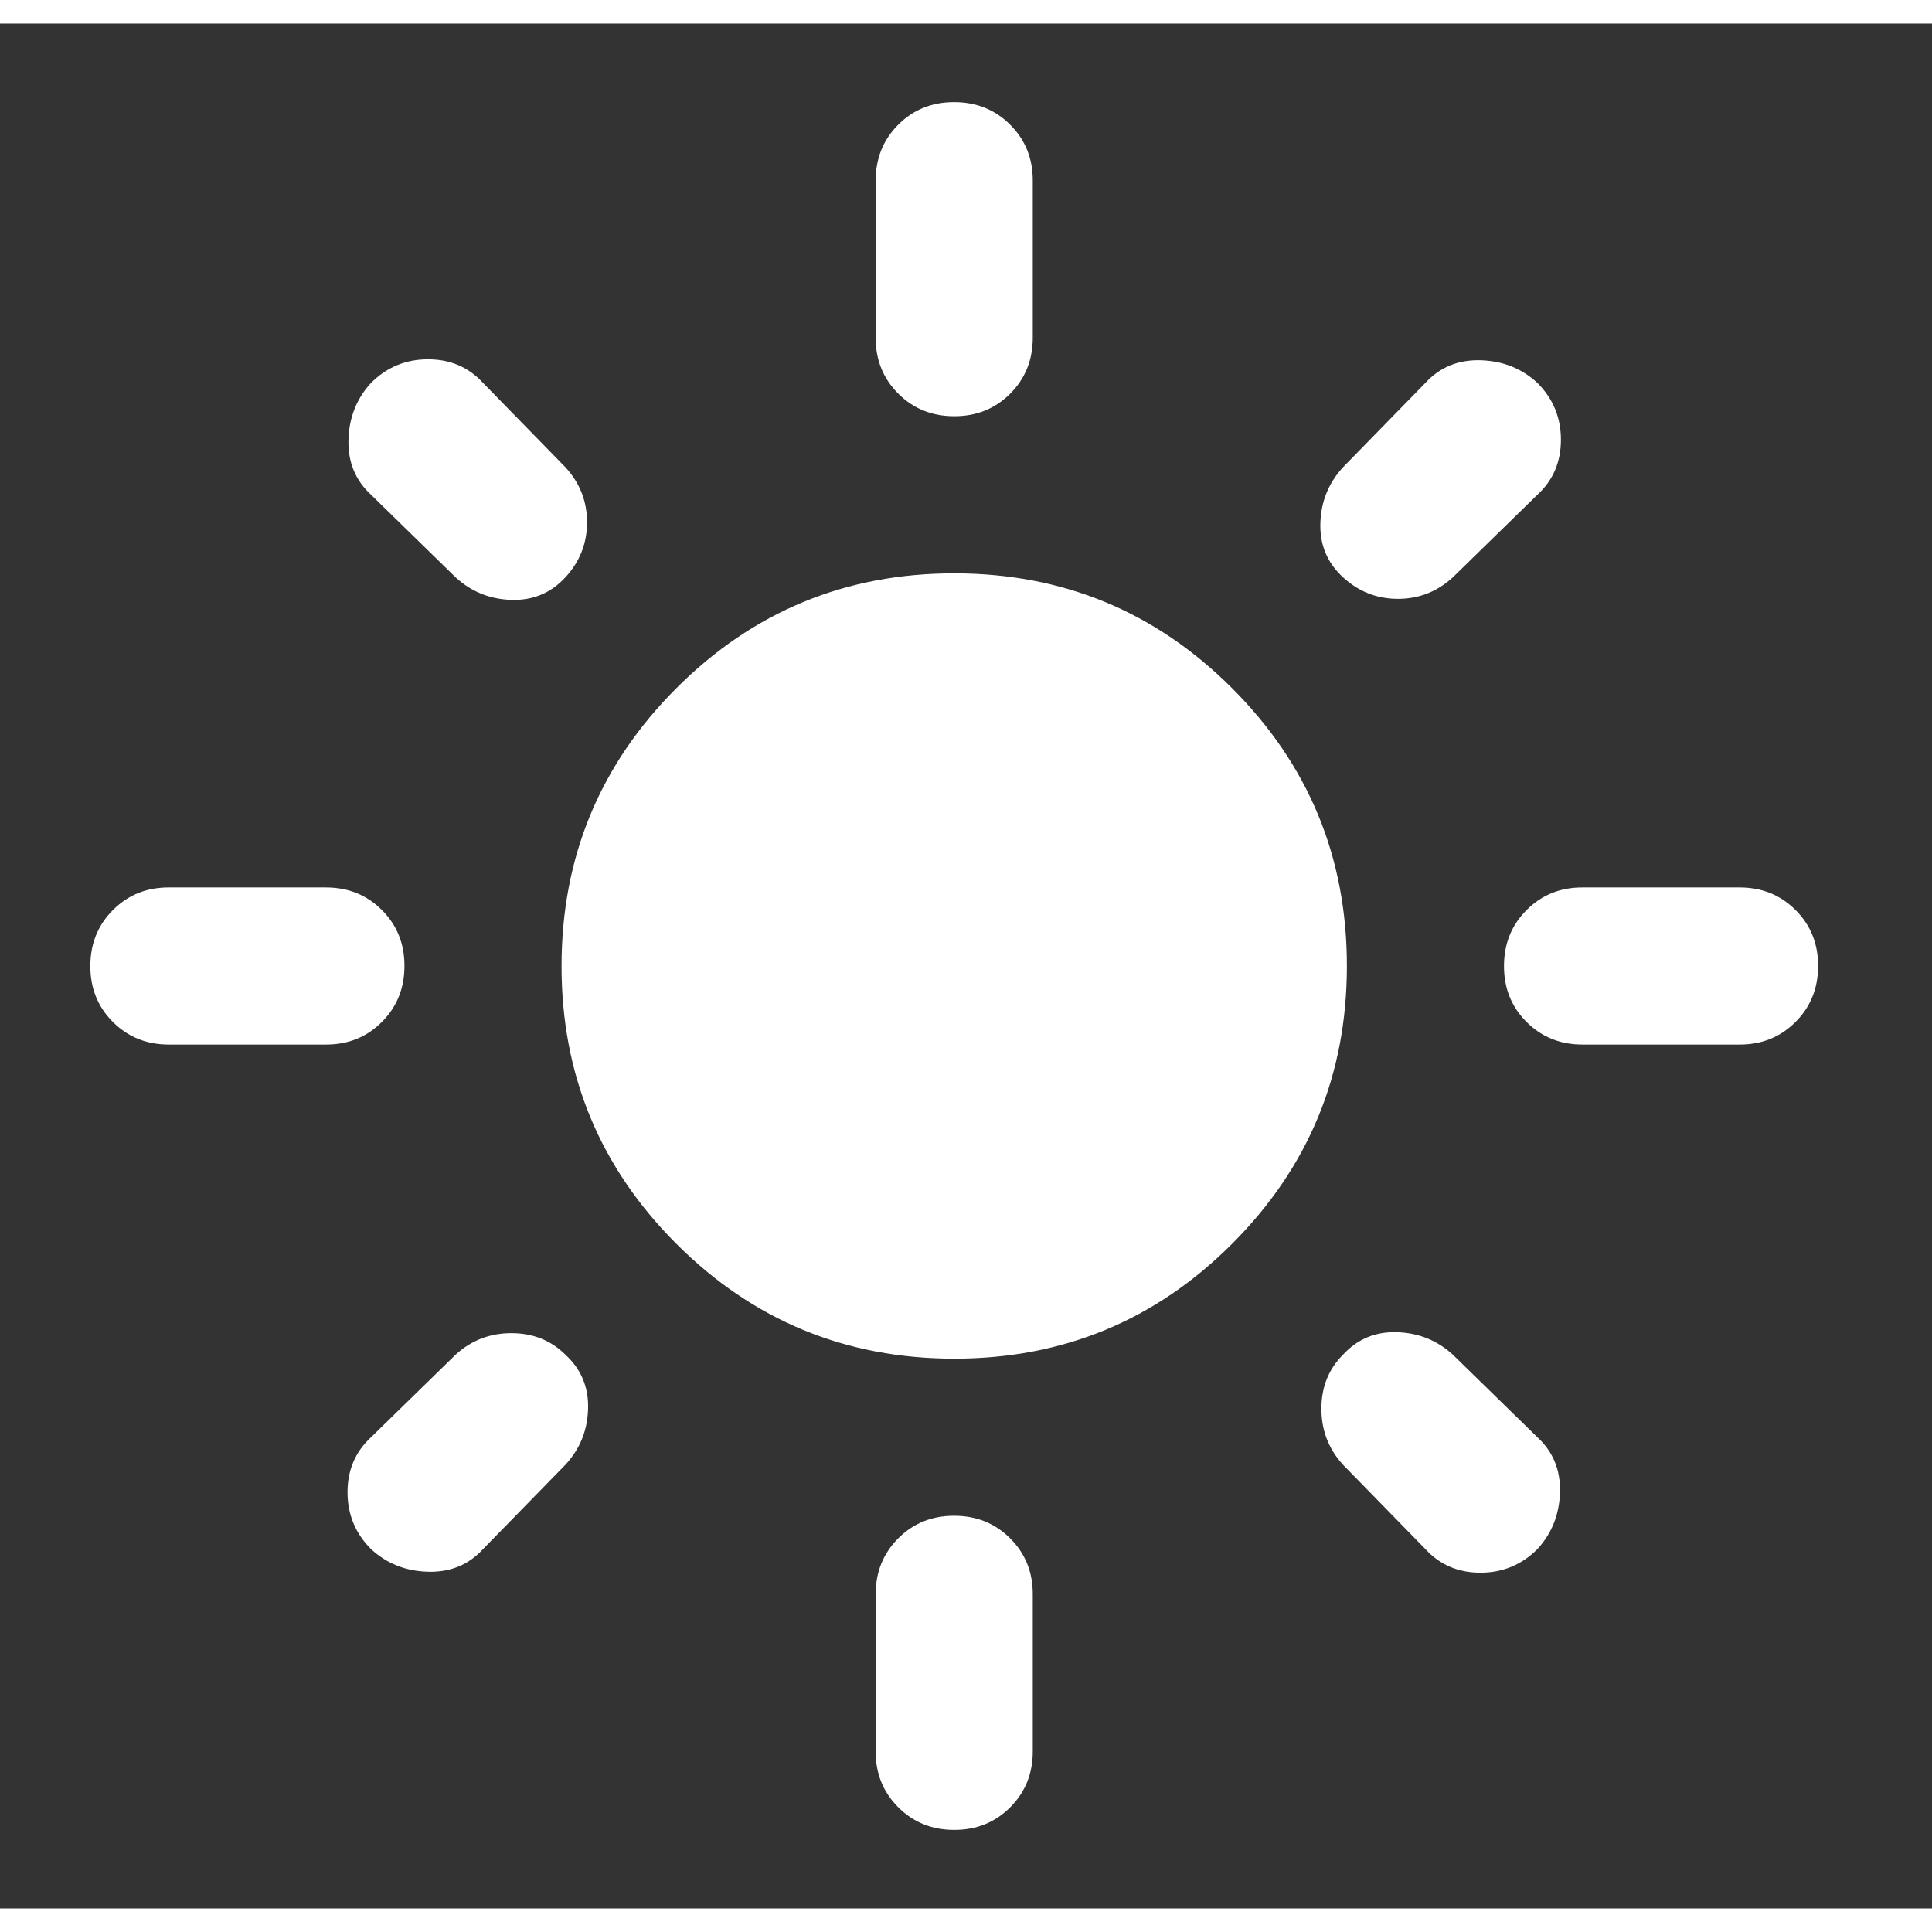 <svg width="35" height="35" viewBox="0 0 41 40" fill="none" xmlns="http://www.w3.org/2000/svg">
<rect x="0" y="0" width="41" height="40" fill="#333333" stroke="none"/>
<g id="material-symbols:light-mode">
<path id="Vector" d="M20.25 28.333C17.945 28.333 15.979 27.521 14.353 25.895C12.728 24.27 11.916 22.305 11.917 20C11.917 17.695 12.729 15.729 14.355 14.103C15.981 12.478 17.946 11.666 20.25 11.667C22.556 11.667 24.521 12.479 26.147 14.105C27.772 15.731 28.584 17.696 28.583 20C28.583 22.306 27.771 24.271 26.145 25.897C24.52 27.522 22.555 28.334 20.25 28.333ZM3.583 21.667C3.111 21.667 2.715 21.507 2.395 21.187C2.075 20.867 1.916 20.471 1.917 20C1.917 19.528 2.077 19.132 2.397 18.812C2.717 18.492 3.112 18.332 3.583 18.333H6.917C7.389 18.333 7.785 18.493 8.105 18.813C8.425 19.133 8.585 19.529 8.583 20C8.583 20.472 8.423 20.868 8.103 21.188C7.783 21.508 7.388 21.668 6.917 21.667H3.583ZM33.583 21.667C33.111 21.667 32.715 21.507 32.395 21.187C32.075 20.867 31.916 20.471 31.917 20C31.917 19.528 32.077 19.132 32.397 18.812C32.717 18.492 33.112 18.332 33.583 18.333H36.917C37.389 18.333 37.785 18.493 38.105 18.813C38.425 19.133 38.584 19.529 38.583 20C38.583 20.472 38.423 20.868 38.103 21.188C37.783 21.508 37.388 21.668 36.917 21.667H33.583ZM20.25 8.333C19.778 8.333 19.382 8.173 19.062 7.853C18.742 7.533 18.582 7.138 18.583 6.667V3.333C18.583 2.861 18.743 2.465 19.063 2.145C19.383 1.825 19.779 1.666 20.25 1.667C20.722 1.667 21.118 1.827 21.438 2.147C21.758 2.467 21.918 2.862 21.917 3.333V6.667C21.917 7.139 21.757 7.535 21.437 7.855C21.117 8.175 20.721 8.334 20.25 8.333ZM20.25 38.333C19.778 38.333 19.382 38.173 19.062 37.853C18.742 37.533 18.582 37.138 18.583 36.667V33.333C18.583 32.861 18.743 32.465 19.063 32.145C19.383 31.825 19.779 31.666 20.25 31.667C20.722 31.667 21.118 31.827 21.438 32.147C21.758 32.467 21.918 32.862 21.917 33.333V36.667C21.917 37.139 21.757 37.535 21.437 37.855C21.117 38.175 20.721 38.334 20.25 38.333ZM9.667 11.75L7.875 10C7.542 9.694 7.382 9.306 7.395 8.833C7.408 8.361 7.568 7.958 7.875 7.625C8.208 7.292 8.611 7.125 9.083 7.125C9.556 7.125 9.945 7.292 10.25 7.625L12 9.417C12.306 9.75 12.458 10.139 12.458 10.583C12.458 11.028 12.306 11.417 12 11.75C11.694 12.083 11.313 12.243 10.855 12.23C10.397 12.217 10.001 12.057 9.667 11.75ZM30.25 32.375L28.5 30.583C28.195 30.25 28.042 29.854 28.042 29.395C28.042 28.936 28.195 28.555 28.5 28.25C28.806 27.917 29.188 27.757 29.647 27.772C30.106 27.786 30.501 27.946 30.833 28.25L32.625 30C32.958 30.306 33.118 30.695 33.105 31.167C33.092 31.639 32.932 32.042 32.625 32.375C32.292 32.708 31.889 32.875 31.417 32.875C30.945 32.875 30.556 32.708 30.25 32.375ZM28.5 11.75C28.167 11.444 28.007 11.063 28.02 10.605C28.033 10.147 28.193 9.751 28.5 9.417L30.25 7.625C30.556 7.292 30.945 7.132 31.417 7.145C31.889 7.158 32.292 7.318 32.625 7.625C32.958 7.958 33.125 8.361 33.125 8.833C33.125 9.306 32.958 9.694 32.625 10L30.833 11.75C30.5 12.056 30.111 12.208 29.667 12.208C29.222 12.208 28.833 12.056 28.5 11.75ZM7.875 32.375C7.542 32.042 7.375 31.639 7.375 31.167C7.375 30.695 7.542 30.306 7.875 30L9.667 28.25C10 27.945 10.396 27.792 10.853 27.792C11.311 27.792 11.693 27.945 12 28.25C12.333 28.556 12.493 28.938 12.48 29.397C12.467 29.856 12.307 30.251 12 30.583L10.25 32.375C9.945 32.708 9.556 32.868 9.083 32.855C8.611 32.842 8.208 32.682 7.875 32.375Z" fill="white"/>
</g>
</svg>
